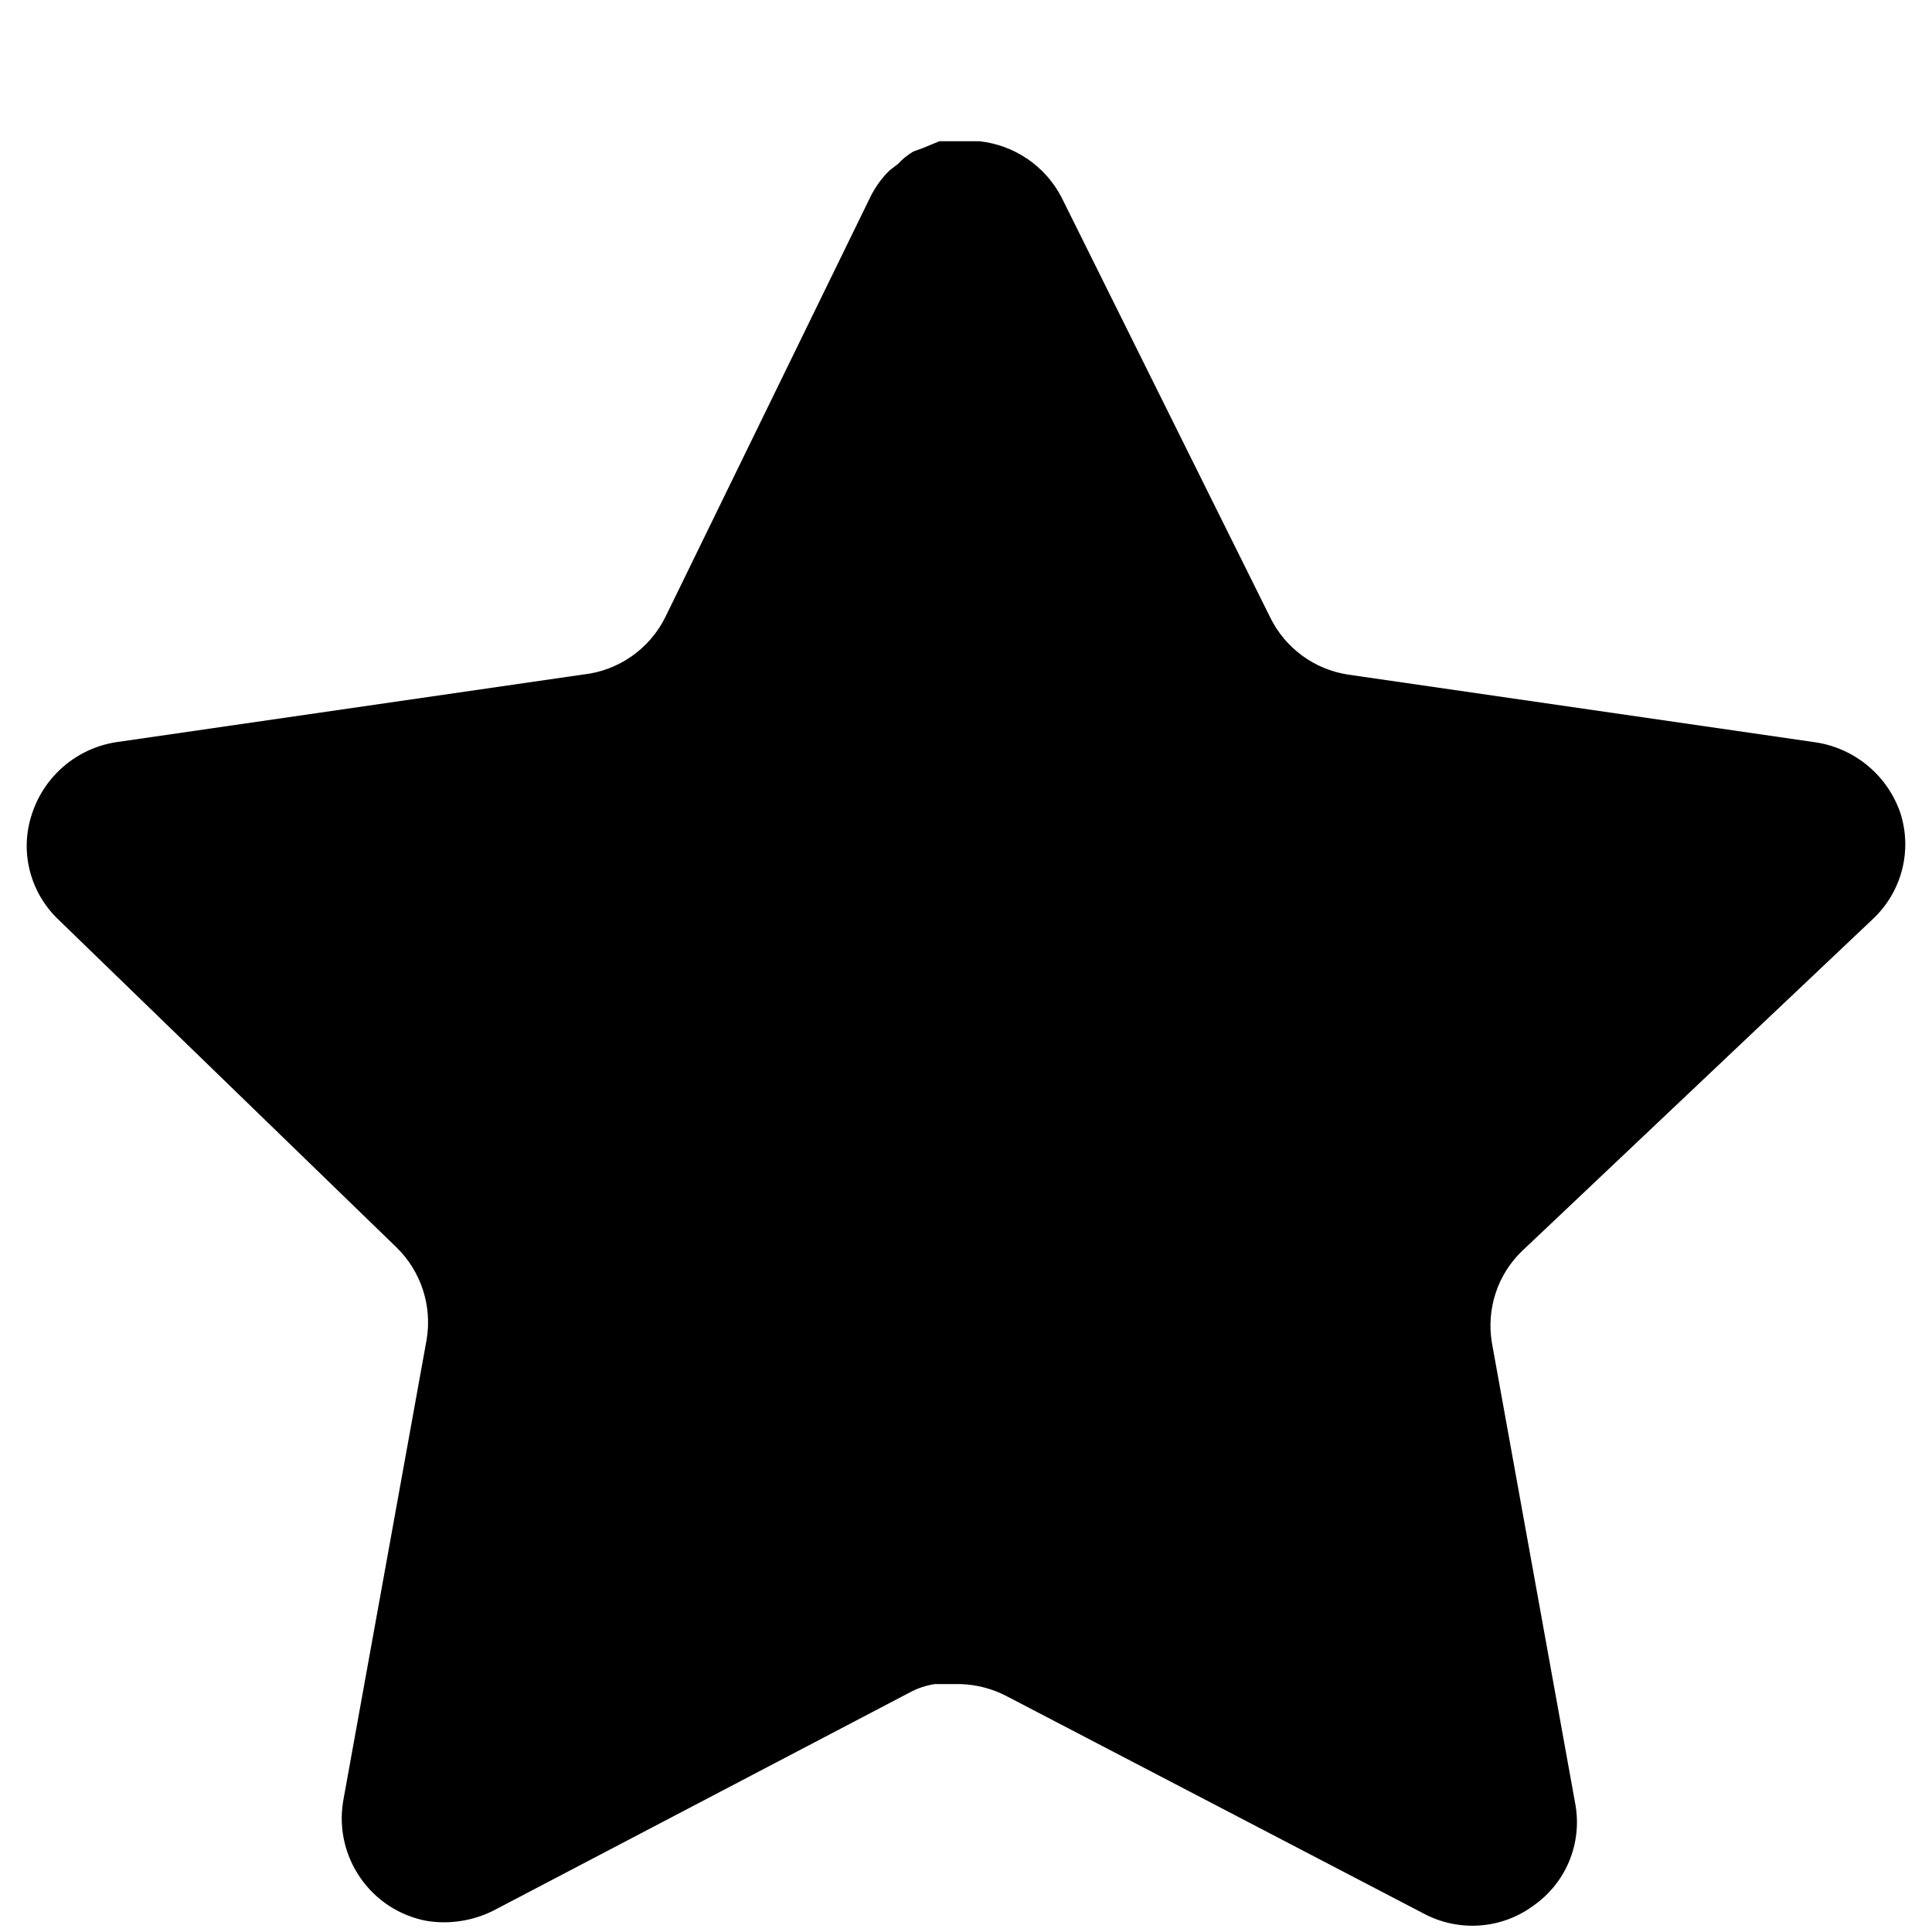 <svg width="12" height="12" viewBox="0 0 12 12" fill="none" xmlns="http://www.w3.org/2000/svg">
<path d="M9.452 7.772C9.301 7.918 9.232 8.13 9.266 8.338L9.785 11.208C9.828 11.451 9.726 11.697 9.522 11.838C9.323 11.984 9.057 12.001 8.84 11.884L6.256 10.537C6.166 10.489 6.066 10.463 5.964 10.46H5.806C5.751 10.469 5.698 10.486 5.649 10.513L3.065 11.867C2.937 11.931 2.792 11.954 2.65 11.931C2.305 11.866 2.075 11.537 2.131 11.19L2.65 8.32C2.685 8.11 2.615 7.897 2.464 7.749L0.358 5.707C0.182 5.536 0.12 5.279 0.201 5.048C0.279 4.817 0.479 4.648 0.72 4.61L3.619 4.19C3.839 4.167 4.033 4.033 4.132 3.834L5.41 1.215C5.44 1.157 5.479 1.103 5.526 1.058L5.579 1.017C5.606 0.987 5.638 0.962 5.673 0.941L5.736 0.918L5.835 0.877H6.081C6.3 0.9 6.493 1.031 6.594 1.227L7.889 3.834C7.982 4.025 8.163 4.158 8.373 4.19L11.272 4.61C11.517 4.645 11.722 4.814 11.803 5.048C11.879 5.282 11.813 5.538 11.634 5.707L9.452 7.772Z" fill="#F6973F" style="fill:#F6973F;fill:color(display-p3 0.964 0.59 0.246);fill-opacity:1;"/>
</svg>

